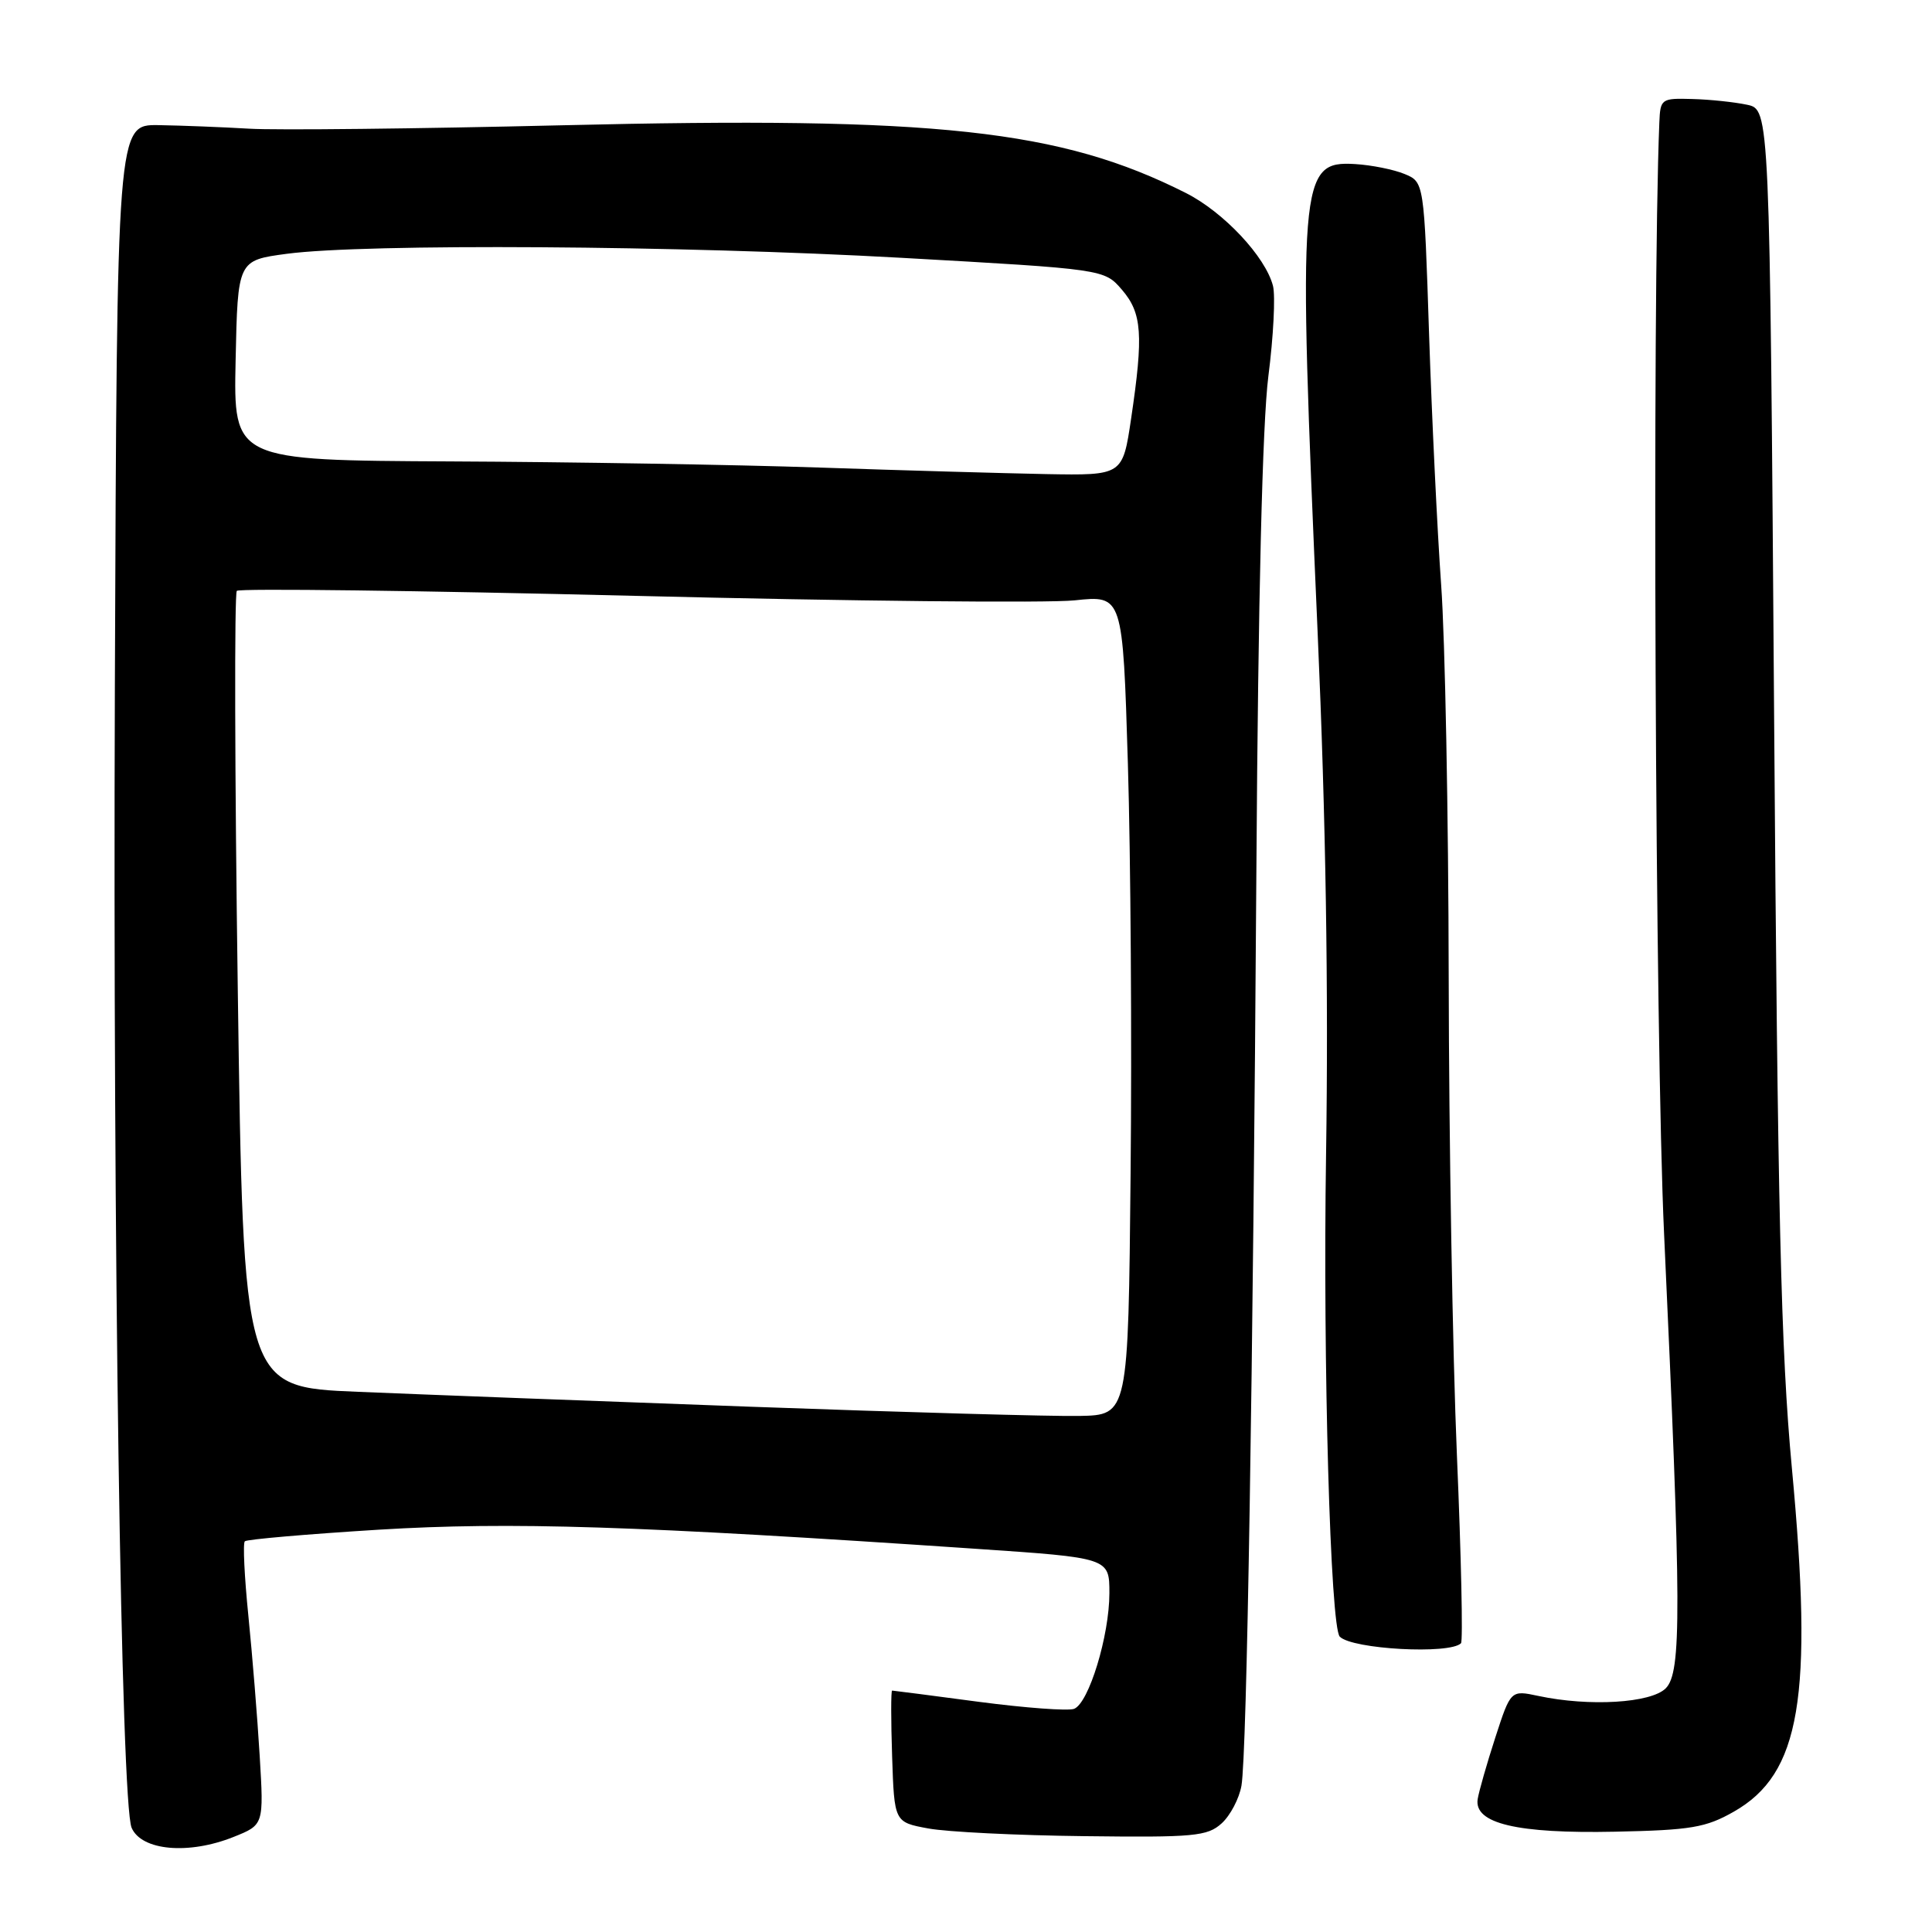 <?xml version="1.0" encoding="UTF-8" standalone="no"?>
<!DOCTYPE svg PUBLIC "-//W3C//DTD SVG 1.1//EN" "http://www.w3.org/Graphics/SVG/1.1/DTD/svg11.dtd" >
<svg xmlns="http://www.w3.org/2000/svg" xmlns:xlink="http://www.w3.org/1999/xlink" version="1.1" viewBox="0 0 256 256">
 <g >
 <path fill="currentColor"
d=" M 30.96 243.40 C 34.96 241.80 34.96 241.80 34.41 232.65 C 34.11 227.62 33.43 219.27 32.91 214.10 C 32.39 208.94 32.17 204.49 32.44 204.23 C 32.70 203.97 40.70 203.28 50.21 202.69 C 67.63 201.63 84.20 202.16 129.25 205.22 C 147.00 206.42 147.00 206.42 147.00 211.10 C 147.00 216.75 144.27 225.68 142.32 226.43 C 141.54 226.73 135.86 226.31 129.70 225.50 C 123.54 224.68 118.37 224.01 118.21 224.01 C 118.05 224.00 118.05 227.93 118.21 232.72 C 118.50 241.45 118.50 241.45 123.00 242.28 C 125.47 242.74 134.76 243.20 143.64 243.30 C 158.21 243.48 159.98 243.32 161.87 241.61 C 163.02 240.57 164.20 238.32 164.50 236.61 C 165.22 232.43 166.03 182.61 166.48 115.00 C 166.71 79.34 167.28 56.07 168.06 49.89 C 168.74 44.61 169.01 39.21 168.68 37.89 C 167.69 34.02 162.15 28.11 157.15 25.58 C 140.54 17.19 124.12 15.40 74.50 16.60 C 55.25 17.06 36.58 17.27 33.00 17.05 C 29.42 16.84 24.02 16.63 21.00 16.58 C 15.50 16.50 15.50 16.50 15.22 91.00 C 14.95 164.72 16.04 238.92 17.44 242.19 C 18.75 245.23 25.00 245.79 30.96 243.40 Z  M 229.75 240.05 C 238.58 235.02 240.28 224.96 237.43 194.50 C 235.98 178.95 235.55 160.88 235.08 95.01 C 234.50 14.52 234.50 14.52 231.50 13.88 C 229.85 13.53 226.59 13.18 224.25 13.12 C 220.12 13.00 220.00 13.09 219.87 16.25 C 218.90 40.04 219.32 138.10 220.50 163.50 C 222.80 213.32 222.83 221.59 220.72 223.71 C 218.76 225.67 210.59 226.16 203.84 224.72 C 200.18 223.94 200.18 223.94 198.14 230.22 C 197.02 233.67 195.97 237.35 195.80 238.39 C 195.29 241.62 201.01 242.98 214.00 242.71 C 224.07 242.50 226.03 242.17 229.75 240.05 Z  M 193.59 217.74 C 193.86 217.47 193.62 206.28 193.05 192.87 C 192.48 179.47 191.99 150.95 191.96 129.50 C 191.93 108.05 191.48 84.65 190.96 77.50 C 190.45 70.35 189.73 55.41 189.36 44.31 C 188.70 24.12 188.70 24.12 186.10 23.05 C 184.67 22.46 181.73 21.87 179.56 21.74 C 172.13 21.29 171.95 23.50 174.60 83.97 C 175.68 108.42 176.04 131.24 175.71 153.00 C 175.28 180.58 176.28 215.61 177.53 216.87 C 179.20 218.54 192.09 219.24 193.59 217.74 Z  M 99.50 186.40 C 79.15 185.66 55.69 184.77 47.38 184.42 C 32.25 183.80 32.25 183.80 31.51 131.35 C 31.10 102.50 31.05 78.62 31.38 78.29 C 31.72 77.95 55.40 78.25 84.01 78.95 C 112.62 79.66 138.89 79.92 142.40 79.55 C 148.77 78.87 148.77 78.87 149.45 101.18 C 149.82 113.46 149.99 137.90 149.81 155.50 C 149.50 187.50 149.50 187.50 143.00 187.62 C 139.43 187.69 119.85 187.14 99.50 186.40 Z  M 108.50 61.95 C 97.50 61.58 75.55 61.21 59.72 61.14 C 30.94 61.00 30.94 61.00 31.22 47.75 C 31.50 34.50 31.50 34.50 38.00 33.63 C 48.38 32.25 90.19 32.52 119.41 34.16 C 146.32 35.67 146.32 35.67 148.66 38.39 C 151.33 41.49 151.53 44.34 149.88 55.46 C 148.76 63.00 148.76 63.00 138.63 62.82 C 133.06 62.71 119.50 62.33 108.50 61.95 Z "/>
</g>
</svg>